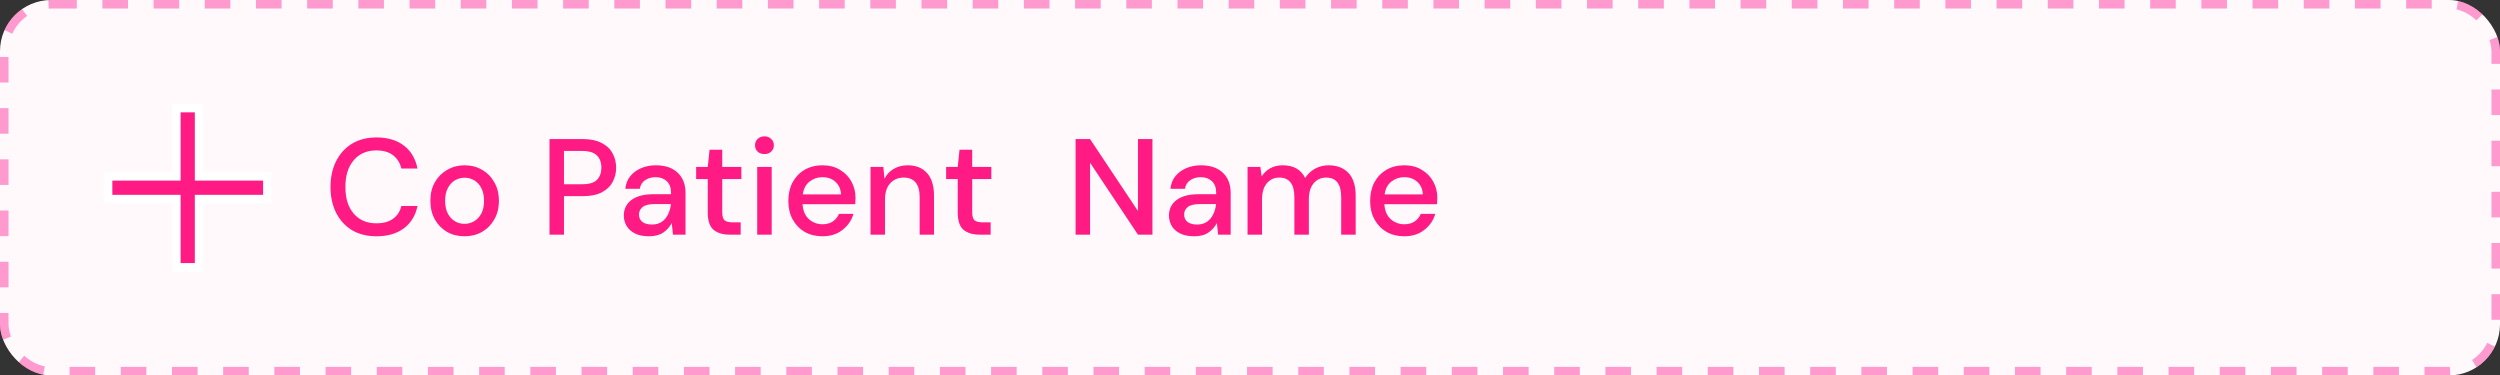 <svg width="293" height="44" viewBox="0 0 293 44" fill="none" xmlns="http://www.w3.org/2000/svg">
<rect x="0" y="0" width="293" height="44" fill="#333333" stroke="none"/>
<rect width="293" height="44" rx="6" fill="#FFF9FC"/>
<path fill-rule="evenodd" clip-rule="evenodd" d="M31.333 23.333H23.333V31.333H20.667V23.333H12.667V20.667H20.667V12.667H23.333V20.667H31.333V23.333Z" fill="#FF1A84" stroke="white"/>
<path d="M44.128 27.692C43.019 27.692 42.059 27.452 41.248 26.972C40.448 26.481 39.829 25.804 39.392 24.94C38.955 24.065 38.736 23.057 38.736 21.916C38.736 20.764 38.955 19.756 39.392 18.892C39.829 18.017 40.448 17.335 41.248 16.844C42.059 16.353 43.019 16.108 44.128 16.108C45.44 16.108 46.512 16.428 47.344 17.068C48.176 17.708 48.704 18.604 48.928 19.756H47.04C46.891 19.105 46.571 18.588 46.08 18.204C45.589 17.82 44.933 17.628 44.112 17.628C42.992 17.628 42.107 18.012 41.456 18.78C40.805 19.537 40.48 20.583 40.48 21.916C40.48 23.239 40.805 24.279 41.456 25.036C42.107 25.793 42.992 26.172 44.112 26.172C44.933 26.172 45.589 25.991 46.08 25.628C46.571 25.265 46.891 24.769 47.04 24.14H48.928C48.704 25.249 48.176 26.119 47.344 26.748C46.512 27.377 45.44 27.692 44.128 27.692ZM54.44 27.692C53.683 27.692 53 27.521 52.392 27.18C51.795 26.828 51.32 26.343 50.968 25.724C50.616 25.095 50.44 24.364 50.44 23.532C50.44 22.7 50.616 21.975 50.968 21.356C51.331 20.727 51.816 20.241 52.424 19.9C53.032 19.548 53.71 19.372 54.456 19.372C55.214 19.372 55.891 19.548 56.488 19.9C57.096 20.241 57.576 20.727 57.928 21.356C58.291 21.975 58.472 22.7 58.472 23.532C58.472 24.364 58.291 25.095 57.928 25.724C57.576 26.343 57.096 26.828 56.488 27.18C55.88 27.521 55.198 27.692 54.44 27.692ZM54.44 26.236C54.846 26.236 55.219 26.135 55.56 25.932C55.912 25.729 56.195 25.431 56.408 25.036C56.622 24.631 56.728 24.129 56.728 23.532C56.728 22.935 56.622 22.439 56.408 22.044C56.206 21.639 55.928 21.335 55.576 21.132C55.235 20.929 54.862 20.828 54.456 20.828C54.051 20.828 53.672 20.929 53.32 21.132C52.979 21.335 52.702 21.639 52.488 22.044C52.275 22.439 52.168 22.935 52.168 23.532C52.168 24.129 52.275 24.631 52.488 25.036C52.702 25.431 52.979 25.729 53.32 25.932C53.662 26.135 54.035 26.236 54.44 26.236ZM64.402 27.5V16.3H68.322C69.196 16.3 69.922 16.449 70.498 16.748C71.074 17.036 71.5 17.436 71.778 17.948C72.066 18.449 72.21 19.02 72.21 19.66C72.21 20.268 72.071 20.828 71.794 21.34C71.527 21.841 71.106 22.241 70.53 22.54C69.954 22.839 69.218 22.988 68.322 22.988H66.098V27.5H64.402ZM66.098 21.596H68.242C69.042 21.596 69.612 21.425 69.954 21.084C70.306 20.732 70.482 20.257 70.482 19.66C70.482 19.041 70.306 18.561 69.954 18.22C69.612 17.868 69.042 17.692 68.242 17.692H66.098V21.596ZM76.073 27.692C75.4 27.692 74.846 27.58 74.409 27.356C73.971 27.132 73.646 26.839 73.433 26.476C73.219 26.103 73.112 25.697 73.112 25.26C73.112 24.492 73.411 23.884 74.008 23.436C74.606 22.988 75.459 22.764 76.569 22.764H78.648V22.62C78.648 22.001 78.478 21.537 78.136 21.228C77.806 20.919 77.374 20.764 76.841 20.764C76.371 20.764 75.96 20.881 75.609 21.116C75.267 21.34 75.059 21.676 74.984 22.124H73.288C73.342 21.548 73.534 21.057 73.865 20.652C74.206 20.236 74.632 19.921 75.144 19.708C75.667 19.484 76.238 19.372 76.856 19.372C77.966 19.372 78.825 19.665 79.433 20.252C80.04 20.828 80.344 21.617 80.344 22.62V27.5H78.873L78.728 26.14C78.504 26.577 78.179 26.945 77.752 27.244C77.326 27.543 76.766 27.692 76.073 27.692ZM76.409 26.316C76.867 26.316 77.251 26.209 77.561 25.996C77.88 25.772 78.126 25.479 78.296 25.116C78.478 24.753 78.59 24.353 78.632 23.916H76.745C76.073 23.916 75.593 24.033 75.305 24.268C75.027 24.503 74.888 24.796 74.888 25.148C74.888 25.511 75.022 25.799 75.288 26.012C75.566 26.215 75.939 26.316 76.409 26.316ZM85.494 27.5C84.715 27.5 84.096 27.313 83.638 26.94C83.179 26.556 82.95 25.879 82.95 24.908V20.988H81.59V19.564H82.95L83.158 17.548H84.646V19.564H86.886V20.988H84.646V24.908C84.646 25.345 84.736 25.649 84.918 25.82C85.11 25.98 85.435 26.06 85.894 26.06H86.806V27.5H85.494ZM89.594 18.06C89.275 18.06 89.008 17.964 88.794 17.772C88.592 17.569 88.49 17.319 88.49 17.02C88.49 16.721 88.592 16.476 88.794 16.284C89.008 16.081 89.275 15.98 89.594 15.98C89.915 15.98 90.176 16.081 90.379 16.284C90.592 16.476 90.698 16.721 90.698 17.02C90.698 17.319 90.592 17.569 90.379 17.772C90.176 17.964 89.915 18.06 89.594 18.06ZM88.746 27.5V19.564H90.442V27.5H88.746ZM96.393 27.692C95.615 27.692 94.921 27.521 94.313 27.18C93.716 26.828 93.247 26.343 92.905 25.724C92.564 25.105 92.393 24.385 92.393 23.564C92.393 22.732 92.559 22.001 92.889 21.372C93.231 20.743 93.7 20.252 94.297 19.9C94.905 19.548 95.609 19.372 96.409 19.372C97.188 19.372 97.865 19.548 98.441 19.9C99.017 20.241 99.465 20.7 99.785 21.276C100.105 21.852 100.265 22.487 100.265 23.18C100.265 23.287 100.26 23.404 100.249 23.532C100.249 23.649 100.244 23.783 100.233 23.932H94.057C94.111 24.7 94.361 25.287 94.809 25.692C95.268 26.087 95.796 26.284 96.393 26.284C96.873 26.284 97.273 26.177 97.593 25.964C97.924 25.74 98.169 25.441 98.329 25.068H100.025C99.812 25.815 99.385 26.439 98.745 26.94C98.116 27.441 97.332 27.692 96.393 27.692ZM96.393 20.764C95.828 20.764 95.327 20.935 94.889 21.276C94.452 21.607 94.185 22.108 94.089 22.78H98.569C98.537 22.161 98.319 21.671 97.913 21.308C97.508 20.945 97.001 20.764 96.393 20.764ZM102.025 27.5V19.564H103.529L103.657 20.956C103.902 20.465 104.26 20.081 104.729 19.804C105.209 19.516 105.758 19.372 106.377 19.372C107.337 19.372 108.089 19.671 108.633 20.268C109.188 20.865 109.465 21.756 109.465 22.94V27.5H107.785V23.116C107.785 21.58 107.156 20.812 105.897 20.812C105.268 20.812 104.745 21.036 104.329 21.484C103.924 21.932 103.721 22.572 103.721 23.404V27.5H102.025ZM114.791 27.5C114.012 27.5 113.393 27.313 112.935 26.94C112.476 26.556 112.247 25.879 112.247 24.908V20.988H110.887V19.564H112.247L112.455 17.548H113.943V19.564H116.183V20.988H113.943V24.908C113.943 25.345 114.033 25.649 114.215 25.82C114.407 25.98 114.732 26.06 115.191 26.06H116.103V27.5H114.791ZM126.058 27.5V16.3H127.754L133.37 24.732V16.3H135.066V27.5H133.37L127.754 19.068V27.5H126.058ZM139.963 27.692C139.291 27.692 138.736 27.58 138.299 27.356C137.862 27.132 137.536 26.839 137.323 26.476C137.11 26.103 137.003 25.697 137.003 25.26C137.003 24.492 137.302 23.884 137.899 23.436C138.496 22.988 139.35 22.764 140.459 22.764H142.539V22.62C142.539 22.001 142.368 21.537 142.027 21.228C141.696 20.919 141.264 20.764 140.731 20.764C140.262 20.764 139.851 20.881 139.499 21.116C139.158 21.34 138.95 21.676 138.875 22.124H137.179C137.232 21.548 137.424 21.057 137.755 20.652C138.096 20.236 138.523 19.921 139.035 19.708C139.558 19.484 140.128 19.372 140.747 19.372C141.856 19.372 142.715 19.665 143.323 20.252C143.931 20.828 144.235 21.617 144.235 22.62V27.5H142.763L142.619 26.14C142.395 26.577 142.07 26.945 141.643 27.244C141.216 27.543 140.656 27.692 139.963 27.692ZM140.299 26.316C140.758 26.316 141.142 26.209 141.451 25.996C141.771 25.772 142.016 25.479 142.187 25.116C142.368 24.753 142.48 24.353 142.523 23.916H140.635C139.963 23.916 139.483 24.033 139.195 24.268C138.918 24.503 138.779 24.796 138.779 25.148C138.779 25.511 138.912 25.799 139.179 26.012C139.456 26.215 139.83 26.316 140.299 26.316ZM146.213 27.5V19.564H147.717L147.861 20.684C148.117 20.279 148.453 19.959 148.869 19.724C149.295 19.489 149.786 19.372 150.341 19.372C151.599 19.372 152.474 19.868 152.965 20.86C153.253 20.401 153.637 20.039 154.117 19.772C154.607 19.505 155.135 19.372 155.701 19.372C156.693 19.372 157.471 19.671 158.037 20.268C158.602 20.865 158.885 21.756 158.885 22.94V27.5H157.189V23.116C157.189 21.58 156.602 20.812 155.429 20.812C154.831 20.812 154.341 21.036 153.957 21.484C153.583 21.932 153.397 22.572 153.397 23.404V27.5H151.701V23.116C151.701 21.58 151.109 20.812 149.925 20.812C149.338 20.812 148.853 21.036 148.469 21.484C148.095 21.932 147.909 22.572 147.909 23.404V27.5H146.213ZM164.581 27.692C163.802 27.692 163.109 27.521 162.501 27.18C161.904 26.828 161.434 26.343 161.093 25.724C160.752 25.105 160.581 24.385 160.581 23.564C160.581 22.732 160.746 22.001 161.077 21.372C161.418 20.743 161.888 20.252 162.485 19.9C163.093 19.548 163.797 19.372 164.597 19.372C165.376 19.372 166.053 19.548 166.629 19.9C167.205 20.241 167.653 20.7 167.973 21.276C168.293 21.852 168.453 22.487 168.453 23.18C168.453 23.287 168.448 23.404 168.437 23.532C168.437 23.649 168.432 23.783 168.421 23.932H162.245C162.298 24.7 162.549 25.287 162.997 25.692C163.456 26.087 163.984 26.284 164.581 26.284C165.061 26.284 165.461 26.177 165.781 25.964C166.112 25.74 166.357 25.441 166.517 25.068H168.213C168 25.815 167.573 26.439 166.933 26.94C166.304 27.441 165.52 27.692 164.581 27.692ZM164.581 20.764C164.016 20.764 163.514 20.935 163.077 21.276C162.64 21.607 162.373 22.108 162.277 22.78H166.757C166.725 22.161 166.506 21.671 166.101 21.308C165.696 20.945 165.189 20.764 164.581 20.764Z" fill="#FF1A84"/>
<rect x="0.5" y="0.5" width="292" height="43" rx="5.5" stroke="#FF0D8C" stroke-opacity="0.4" stroke-dasharray="3 3"/>
</svg>
